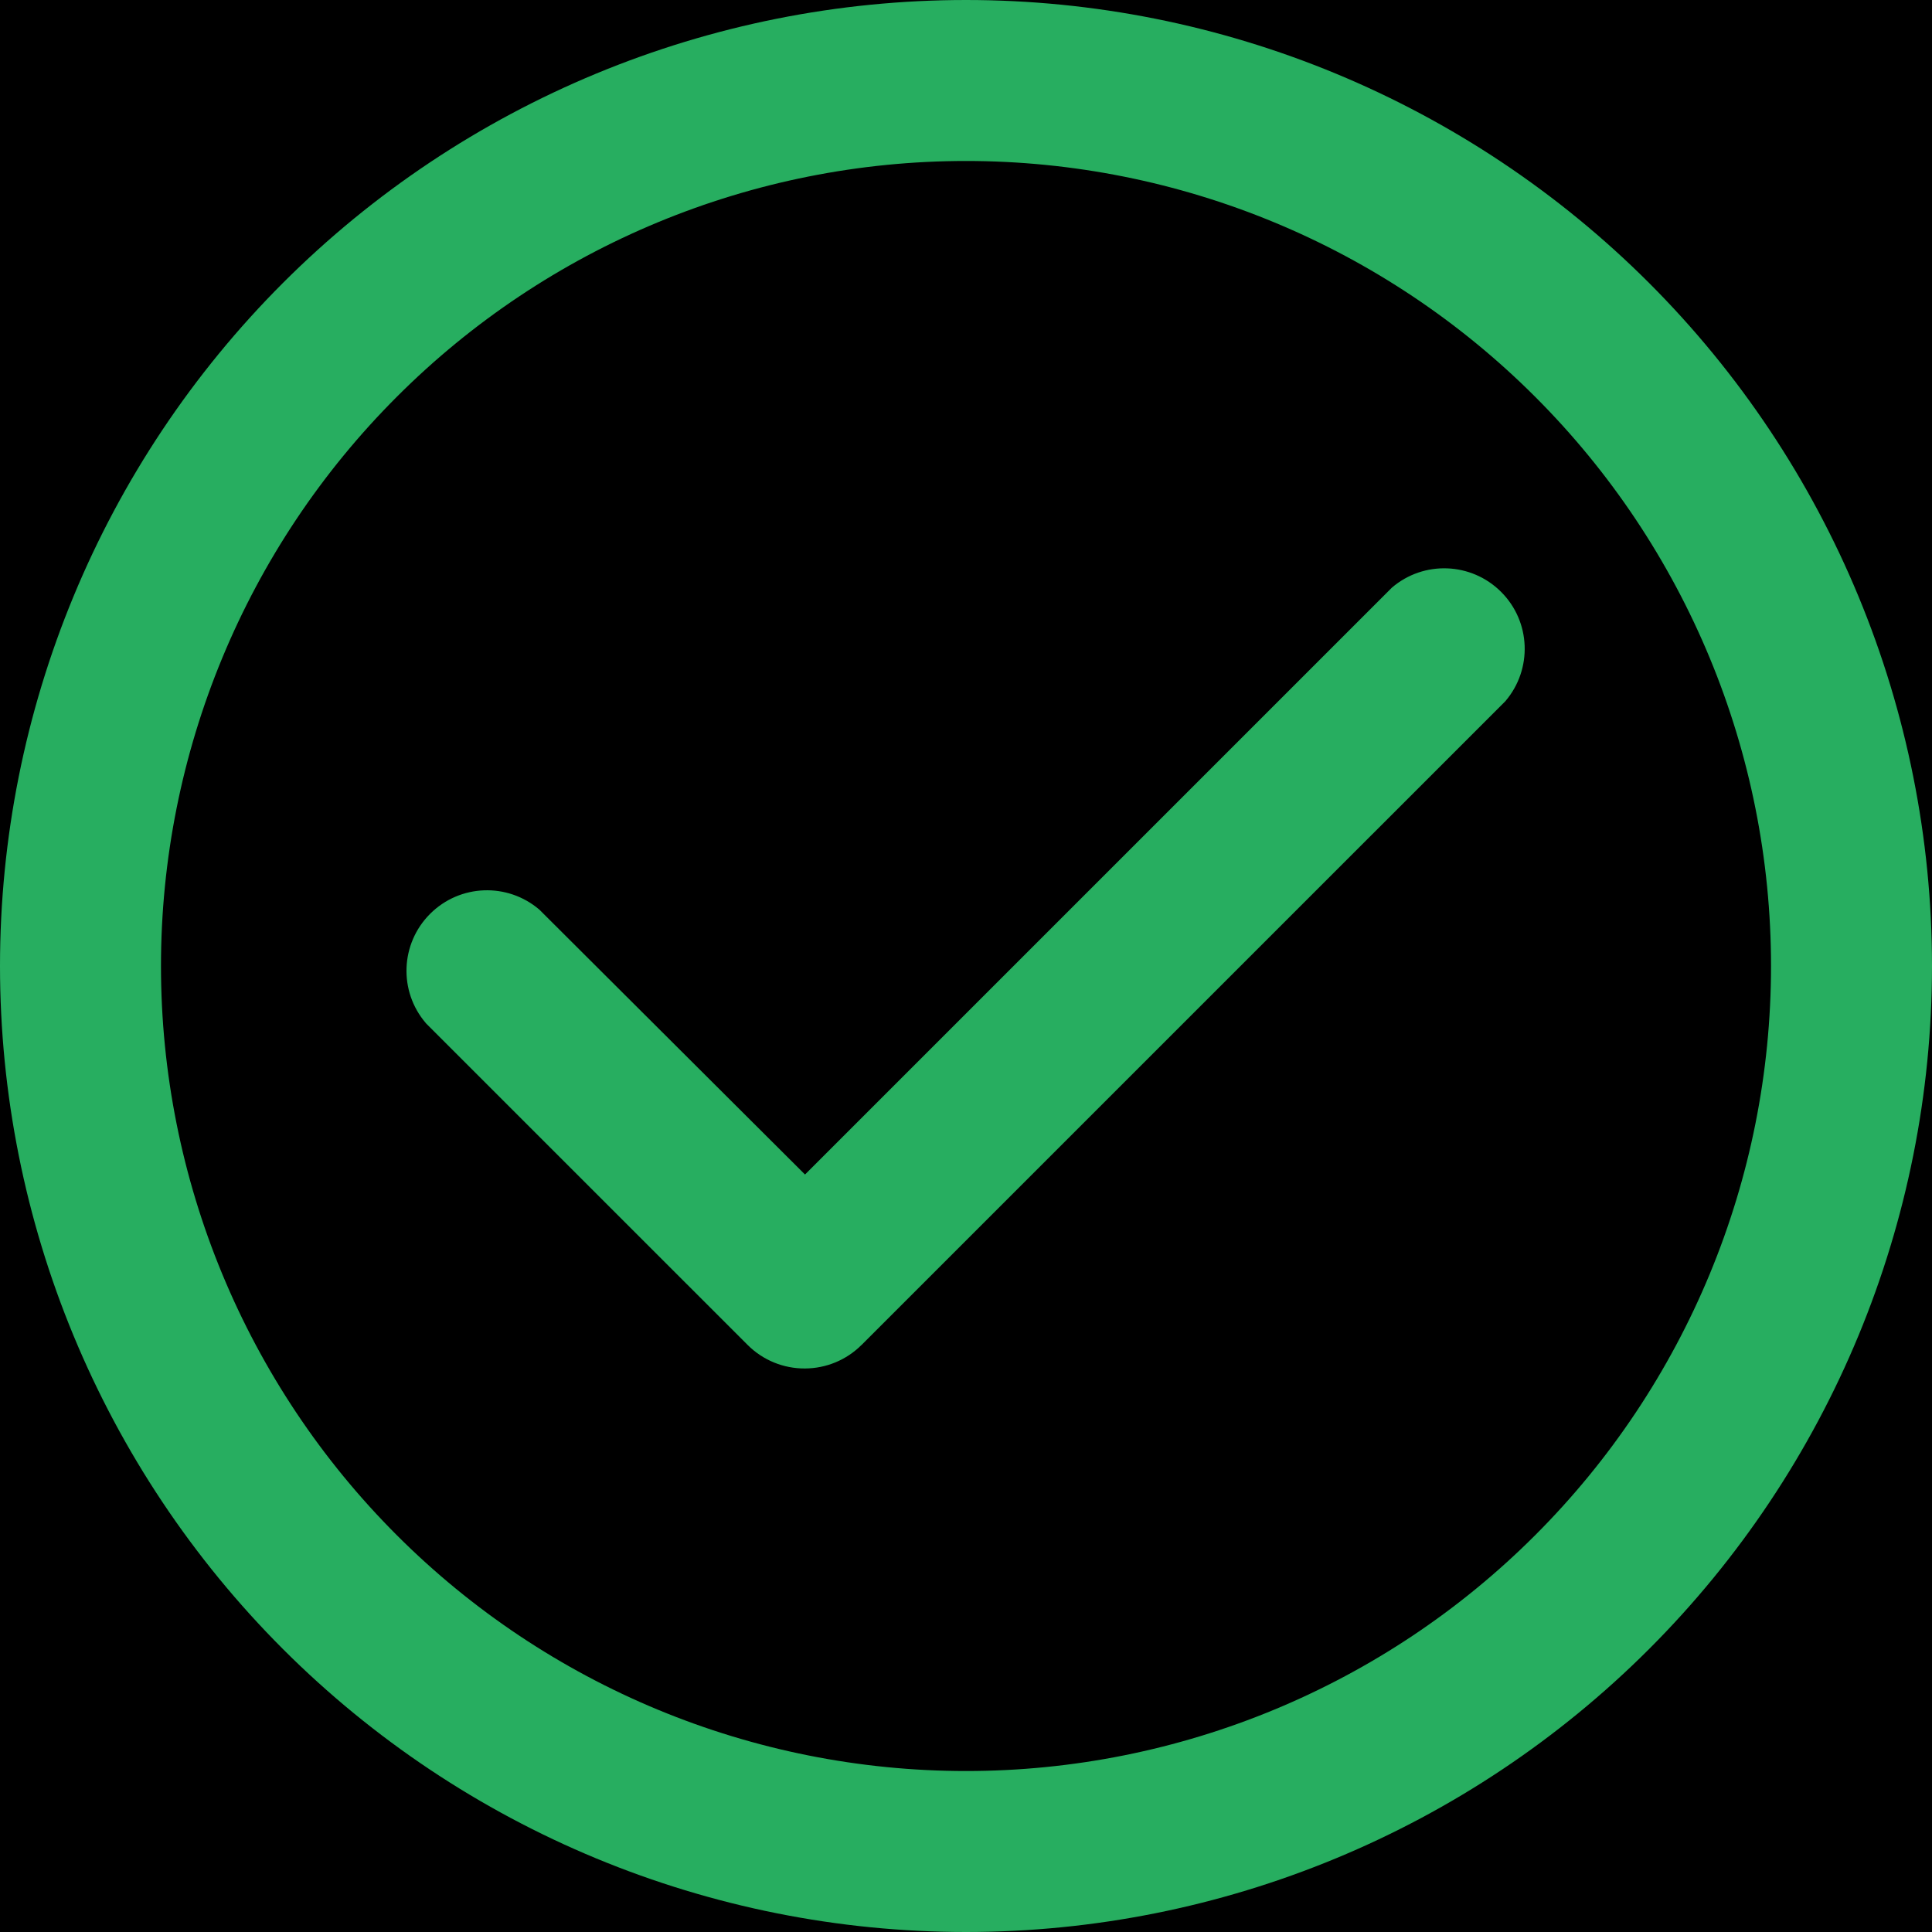 <svg xmlns="http://www.w3.org/2000/svg" width="100" height="100" fill="none" viewBox="0 0 100 100">
    <path fill="#0000" d="M0 0H445V1136H0z" transform="translate(-173 -30)"/>
    <path fill="#27AE60" d="M50 100c-13.262 0-25.98-5.27-35.355-14.645C5.27 75.979 0 63.261 0 50c0-13.261 5.27-25.98 14.645-35.355C24.02 5.27 36.739 0 50 0c13.261 0 25.98 5.27 35.355 14.645C94.73 24.02 100 36.739 100 50c0 13.261-5.27 25.98-14.645 35.355C75.979 94.73 63.261 100 50 100zm0-91.668c-11.051 0-21.648 4.39-29.461 12.207C12.723 28.352 8.332 38.949 8.332 50c0 11.051 4.39 21.648 12.207 29.461C28.352 87.277 38.949 91.668 50 91.668c11.051 0 21.648-4.39 29.461-12.207C87.277 71.648 91.668 61.051 91.668 50c0-11.051-4.39-21.648-12.207-29.461C71.648 12.723 61.051 8.332 50 8.332z"/>
    <path fill="#27AE60" d="M41.668 70.832c-1.11.008-2.172-.426-2.96-1.207L22.038 52.957h.004c-1.418-1.652-1.32-4.117.219-5.656 1.54-1.54 4-1.633 5.656-.219l13.75 13.711 30.375-30.375c1.652-1.418 4.117-1.32 5.656.219 1.54 1.539 1.633 4 .22 5.656L44.585 69.625h-.004c-.773.77-1.824 1.203-2.914 1.207z"/>
</svg>

